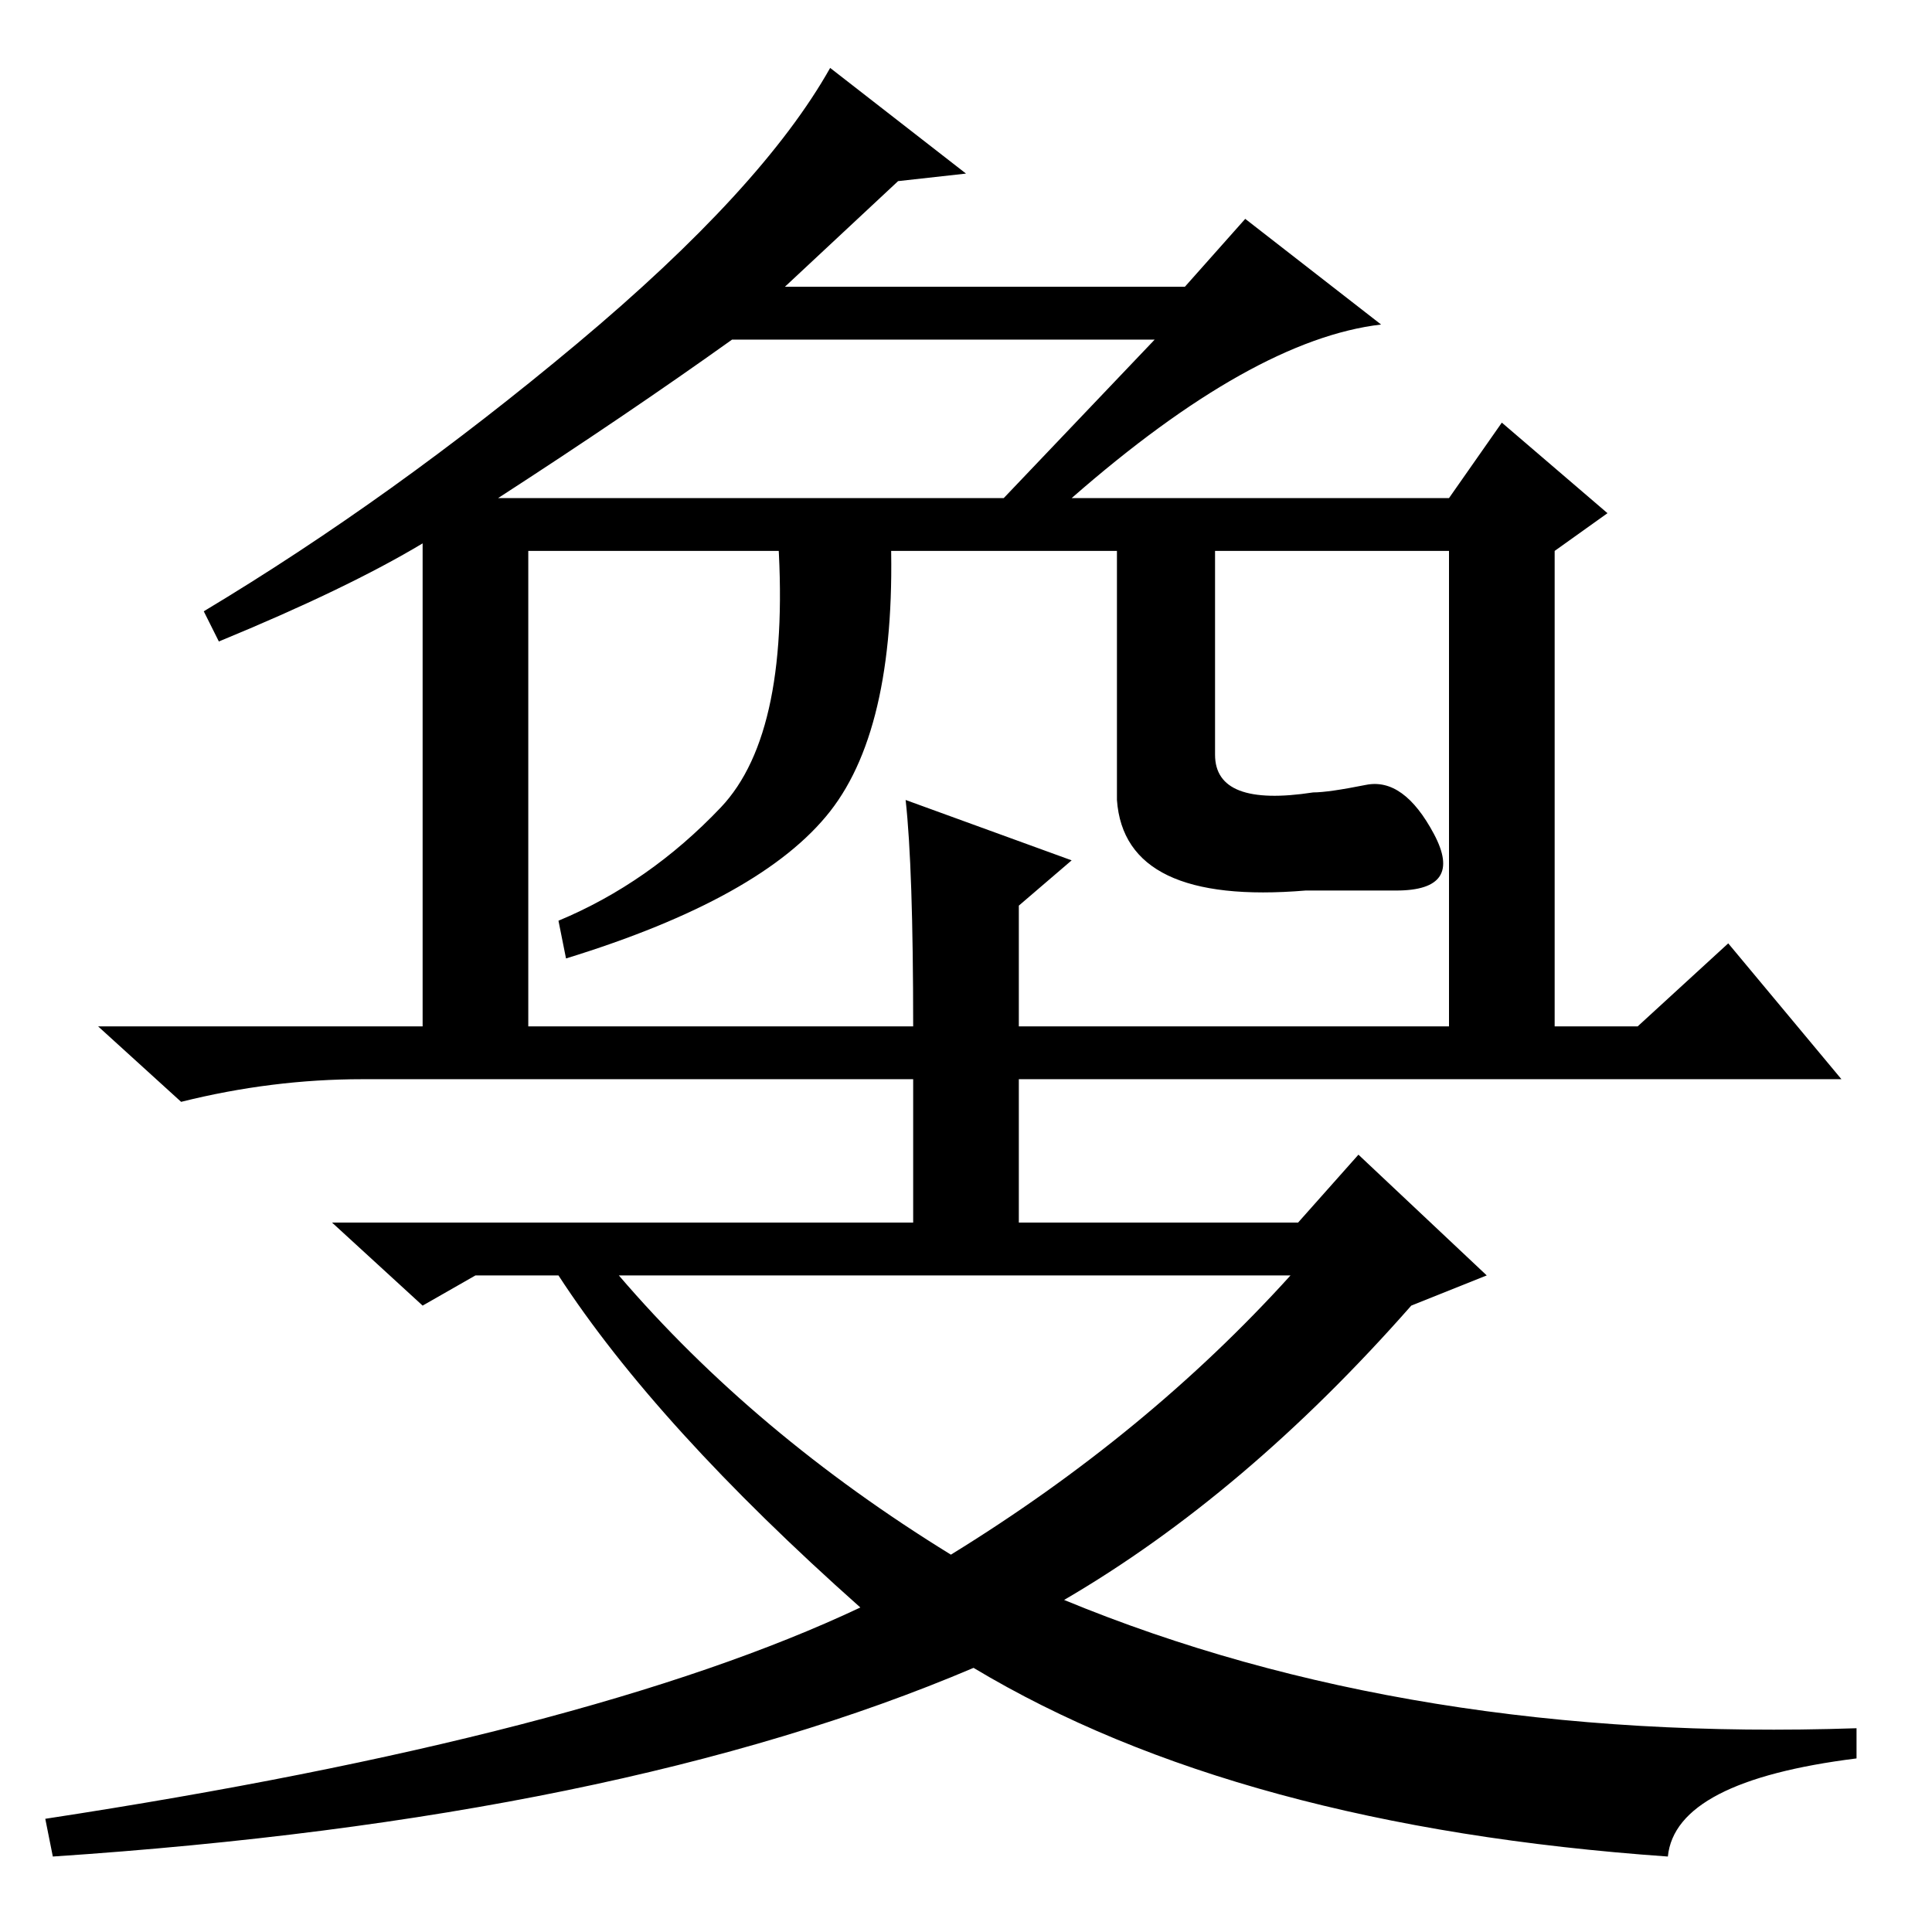 <?xml version="1.0" standalone="no"?>
<!DOCTYPE svg PUBLIC "-//W3C//DTD SVG 1.1//EN" "http://www.w3.org/Graphics/SVG/1.1/DTD/svg11.dtd" >
<svg xmlns="http://www.w3.org/2000/svg" xmlns:xlink="http://www.w3.org/1999/xlink" version="1.1" viewBox="0 -36 256 256">
  <g transform="matrix(1 0 0 -1 0 220)">
   <path fill="currentColor"
d="M56 184q-10 -6 -27 -13l-2 4q25 15 49.5 35.5t33.5 36.5l18 -14l-9 -1l-15 -14h53l8 9l18 -14q-17 -2 -41 -23h50l7 10l14 -12l-7 -5v-26v-39h-14v65h-122v-64h-14v65zM153 211h-56q-14 -10 -31 -21h67zM120 150l22 -8l-7 -6v-16h82l12 11l15 -18h-109v-19h37l8 9l17 -16
l-10 -4q-22 -25 -46 -39q46 -19 105 -17v-4q-24 -3 -25 -13q-57 4 -92 25q-47 -20 -122 -25l-1 5q72 11 108 28q-27 24 -40 44h-11l-7 -4l-12 11h77v19h-73q-12 0 -24 -3l-11 10h108q0 21 -1 30zM126 50q26 16 45 37h-89q18 -21 44 -37zM75 129l-1 5q12 5 21.5 15t7.5 37h15
q1 -26 -8 -37.5t-35 -19.5zM148 190h13v-24v-10q0 -7 13 -5q2 0 7 1t9 -6.5t-5 -7.5h-12q-24 -2 -25 12v40z" />
  </g>

</svg>
